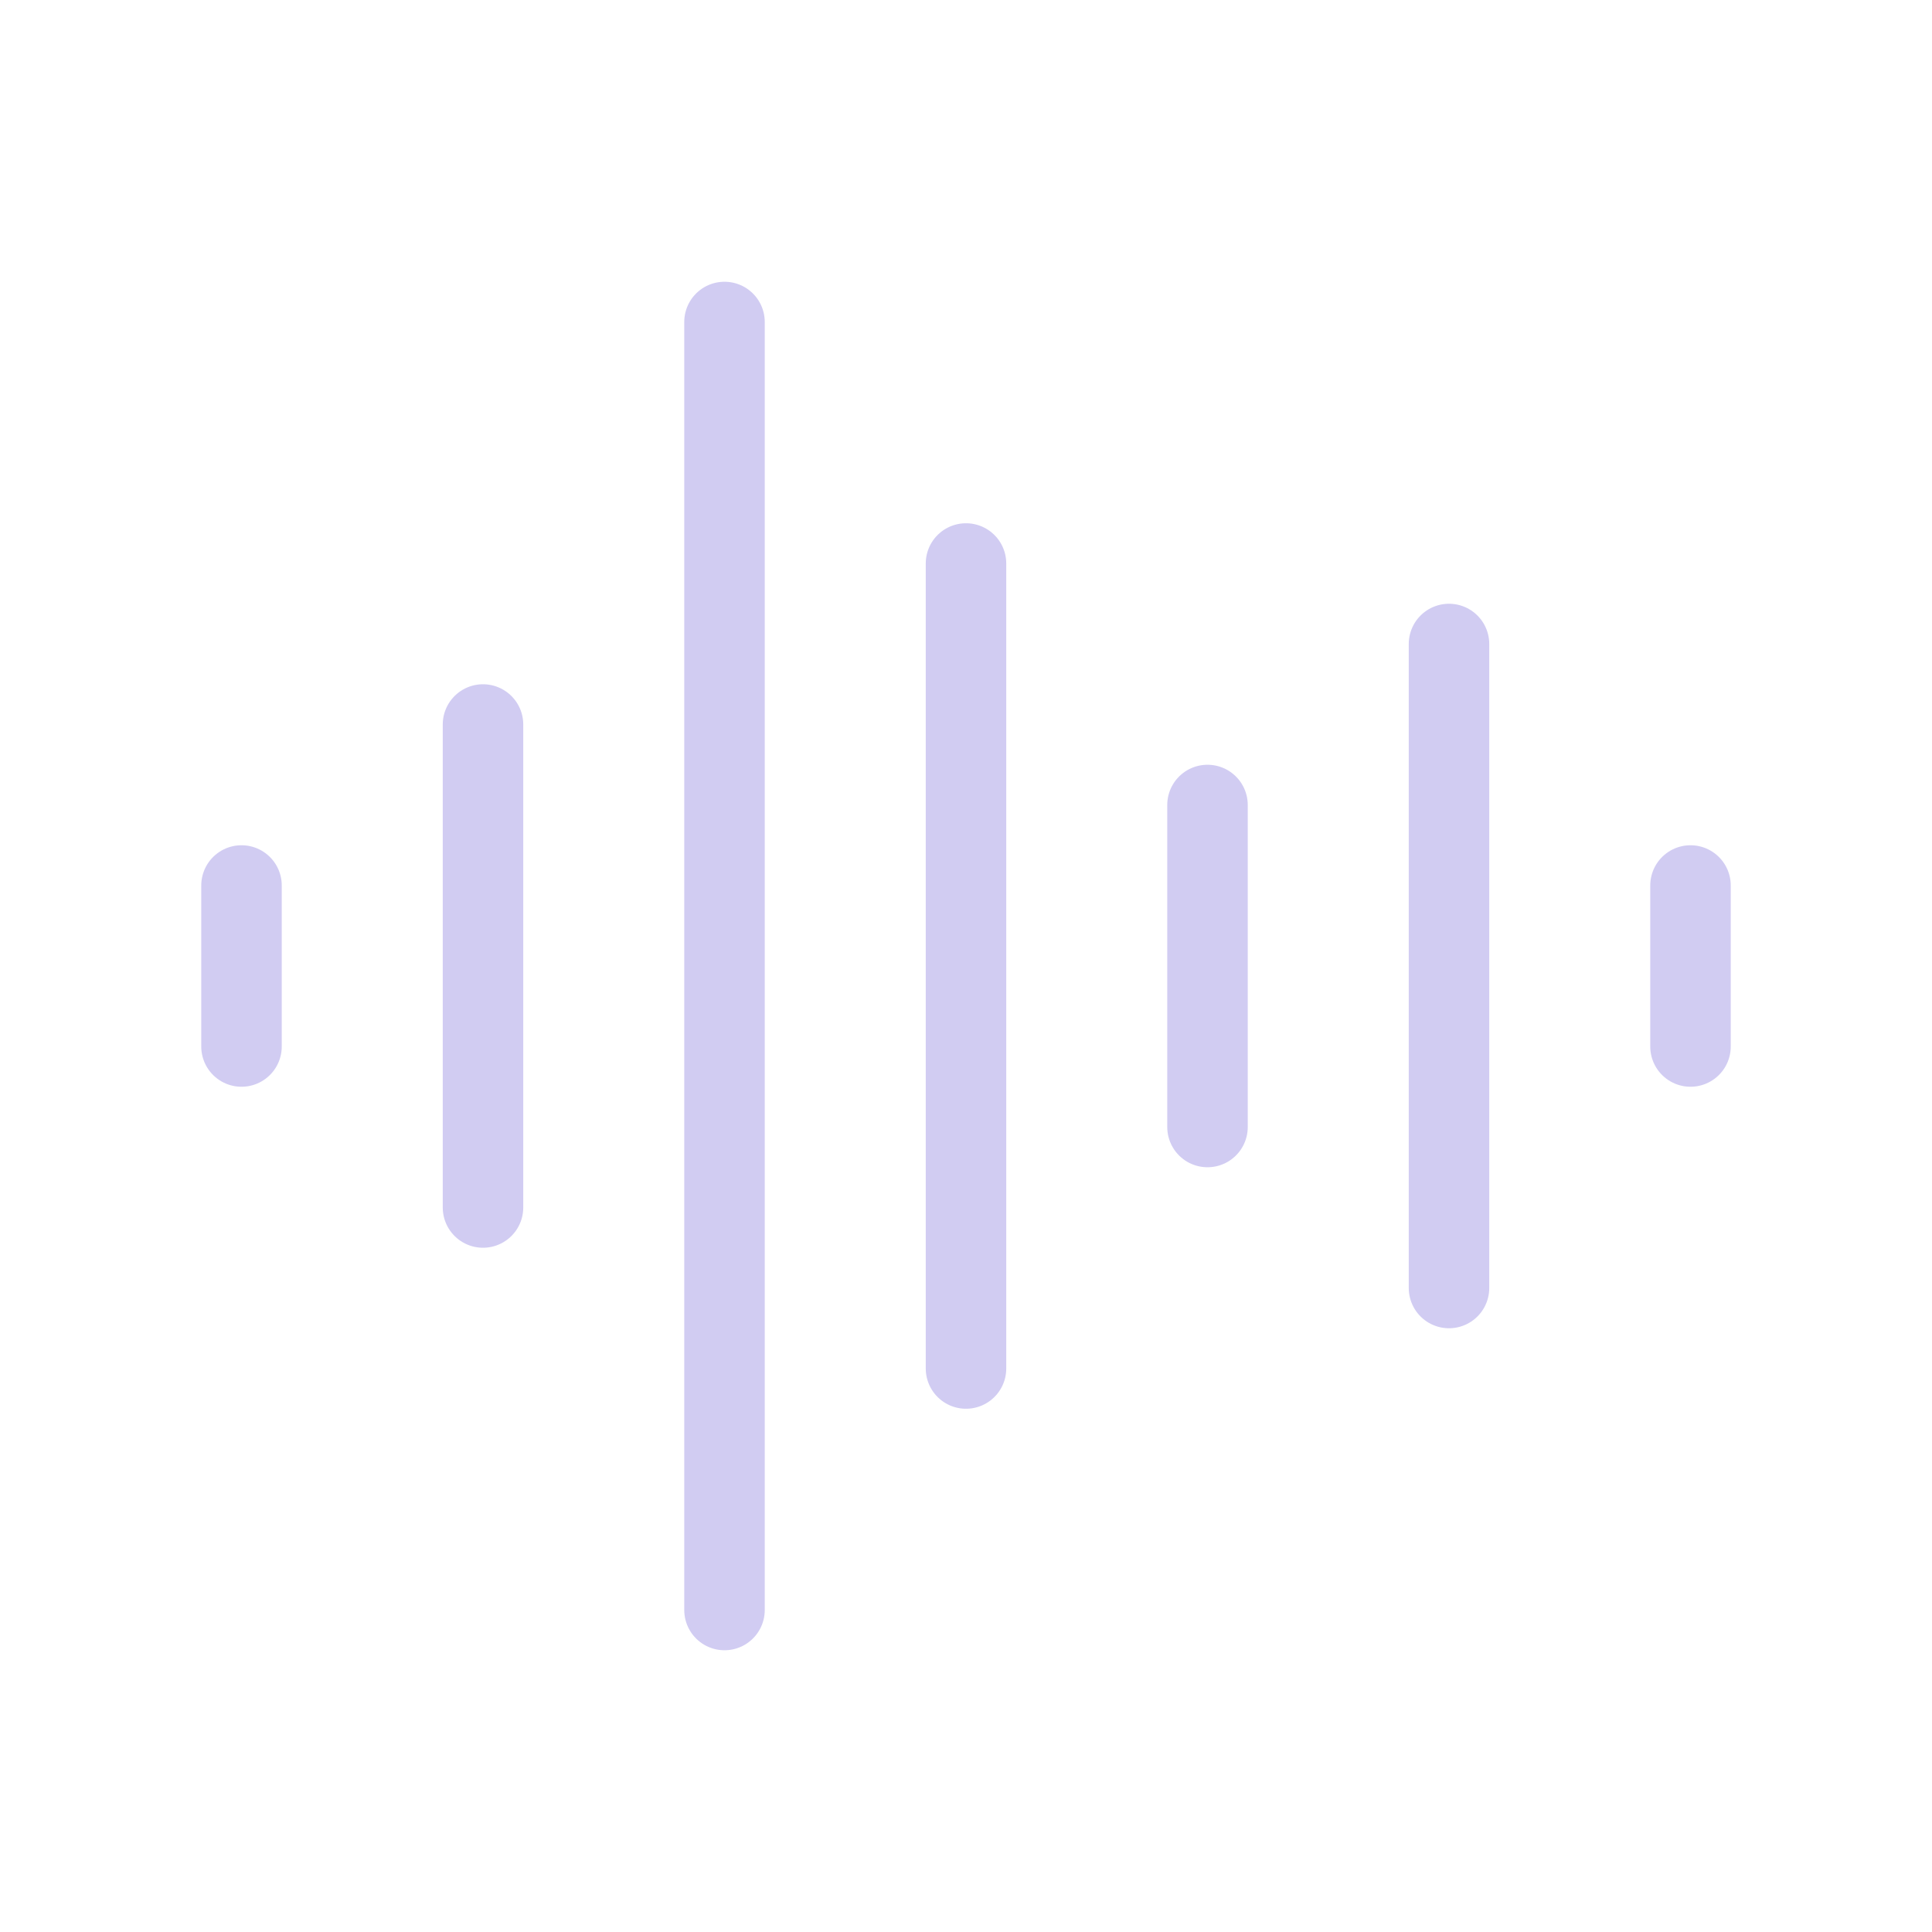 <svg width="24" height="24" viewBox="0 0 24 24" fill="none" xmlns="http://www.w3.org/2000/svg">
<path d="M12 7L12 17" stroke="#D1CCF2" stroke-linecap="round"/>
<path d="M15 10L15 14" stroke="#D1CCF2" stroke-linecap="round"/>
<path d="M18 8L18 16" stroke="#D1CCF2" stroke-linecap="round"/>
<path d="M21 13L21 11" stroke="#D1CCF2" stroke-linecap="round"/>
<path d="M9 4L9 20" stroke="#D1CCF2" stroke-linecap="round"/>
<path d="M6 9L6 15" stroke="#D1CCF2" stroke-linecap="round"/>
<path d="M3 13L3 11" stroke="#D1CCF2" stroke-linecap="round"/>
</svg>
